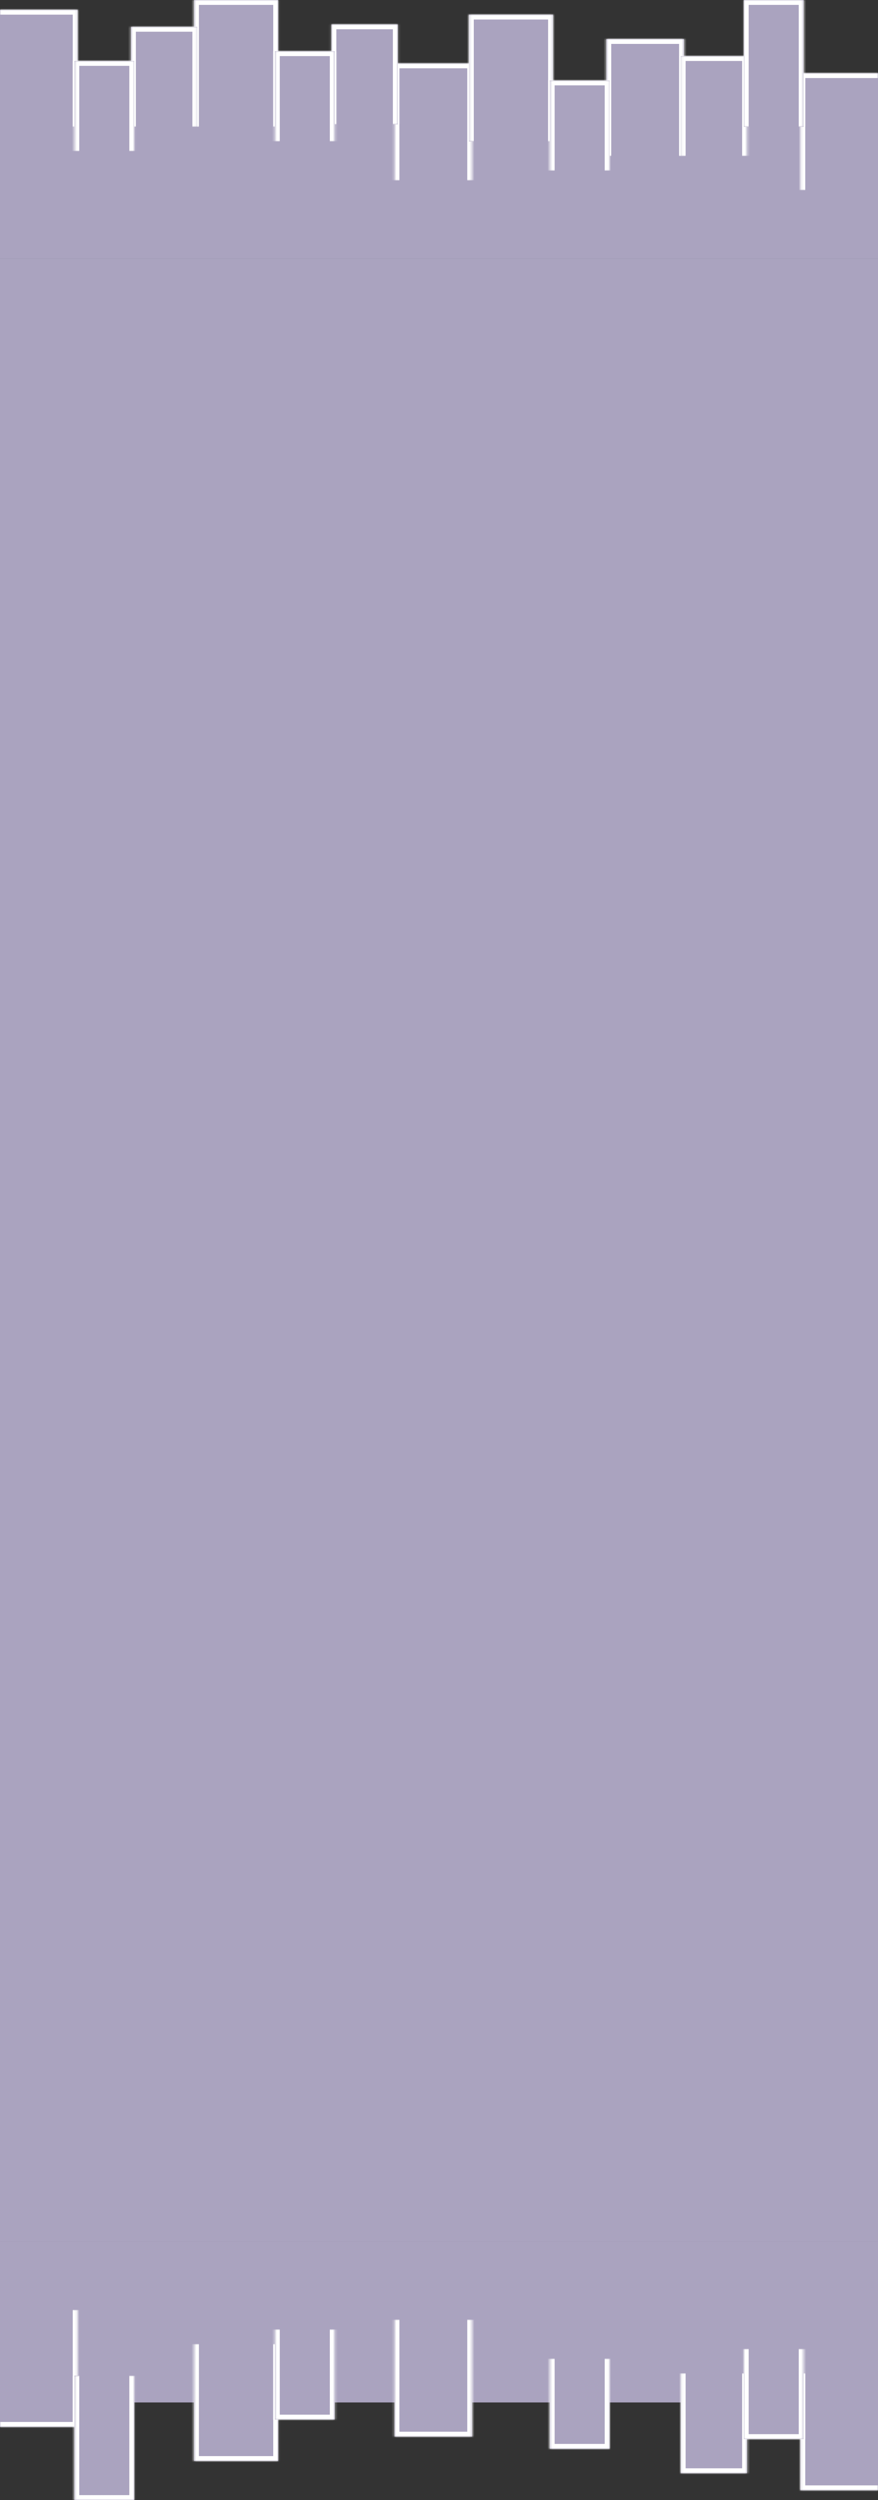 <svg width="360" height="1025" viewBox="0 0 360 1025" fill="none" xmlns="http://www.w3.org/2000/svg">
<rect x="0" y="0" width="360" height="1025" fill="#333333" stroke="none"/>
<rect width="360" height="66" transform="translate(0 40)" fill="#AAA3BF"/>
<mask id="path-1-inside-1_232_122" fill="white">
<path d="M0 4H31.823V52H0V4Z"/>
</mask>
<path d="M0 4H31.823V52H0V4Z" fill="#AAA3BF"/>
<path d="M31.823 4H33.823V2H31.823V4ZM0 6H31.823V2H0V6ZM29.823 4V52H33.823V4H29.823Z" fill="white" mask="url(#path-1-inside-1_232_122)"/>
<mask id="path-3-inside-2_232_122" fill="white">
<path d="M161.768 26H193.591V74H161.768V26Z"/>
</mask>
<path d="M161.768 26H193.591V74H161.768V26Z" fill="#AAA3BF"/>
<path d="M161.768 26V24H159.768V26H161.768ZM193.591 26H195.591V24H193.591V26ZM161.768 28H193.591V24H161.768V28ZM191.591 26V74H195.591V26H191.591ZM163.768 74V26H159.768V74H163.768Z" fill="white" mask="url(#path-3-inside-2_232_122)"/>
<mask id="path-5-inside-3_232_122" fill="white">
<path d="M328.177 30H360V78H328.177V30Z"/>
</mask>
<path d="M328.177 30H360V78H328.177V30Z" fill="#AAA3BF"/>
<path d="M328.177 30V28H326.177V30H328.177ZM328.177 32H360V28H328.177V32ZM330.177 78V30H326.177V78H330.177Z" fill="white" mask="url(#path-5-inside-3_232_122)"/>
<mask id="path-7-inside-4_232_122" fill="white">
<path d="M248.619 16H280.442V64H248.619V16Z"/>
</mask>
<path d="M248.619 16H280.442V64H248.619V16Z" fill="#AAA3BF"/>
<path d="M248.619 16V14H246.619V16H248.619ZM280.442 16H282.442V14H280.442V16ZM248.619 18H280.442V14H248.619V18ZM278.442 16V64H282.442V16H278.442ZM250.619 64V16H246.619V64H250.619Z" fill="white" mask="url(#path-7-inside-4_232_122)"/>
<mask id="path-9-inside-5_232_122" fill="white">
<path d="M79.558 0H114.033V52H79.558V0Z"/>
</mask>
<path d="M79.558 0H114.033V52H79.558V0Z" fill="#AAA3BF"/>
<path d="M79.558 0V-2H77.558V0H79.558ZM114.033 0H116.033V-2H114.033V0ZM79.558 2H114.033V-2H79.558V2ZM112.033 0V52H116.033V0H112.033ZM81.558 52V0H77.558V52H81.558Z" fill="white" mask="url(#path-9-inside-5_232_122)"/>
<mask id="path-11-inside-6_232_122" fill="white">
<path d="M192.265 6H226.74V58H192.265V6Z"/>
</mask>
<path d="M192.265 6H226.74V58H192.265V6Z" fill="#AAA3BF"/>
<path d="M192.265 6V4H190.265V6H192.265ZM226.74 6H228.74V4H226.74V6ZM192.265 8H226.74V4H192.265V8ZM224.74 6V58H228.74V6H224.74ZM194.265 58V6H190.265V58H194.265Z" fill="white" mask="url(#path-11-inside-6_232_122)"/>
<mask id="path-13-inside-7_232_122" fill="white">
<path d="M53.702 11H80.884V52H53.702V11Z"/>
</mask>
<path d="M53.702 11H80.884V52H53.702V11Z" fill="#AAA3BF"/>
<path d="M53.702 11V9H51.702V11H53.702ZM80.884 11H82.884V9H80.884V11ZM53.702 13H80.884V9H53.702V13ZM78.884 11V52H82.884V11H78.884ZM55.702 52V11H51.702V52H55.702Z" fill="white" mask="url(#path-13-inside-7_232_122)"/>
<mask id="path-15-inside-8_232_122" fill="white">
<path d="M279.116 23H306.298V64H279.116V23Z"/>
</mask>
<path d="M279.116 23H306.298V64H279.116V23Z" fill="#AAA3BF"/>
<path d="M279.116 23V21H277.116V23H279.116ZM306.298 23H308.298V21H306.298V23ZM279.116 25H306.298V21H279.116V25ZM304.298 23V64H308.298V23H304.298ZM281.116 64V23H277.116V64H281.116Z" fill="white" mask="url(#path-15-inside-8_232_122)"/>
<mask id="path-17-inside-9_232_122" fill="white">
<path d="M135.912 10H163.094V51H135.912V10Z"/>
</mask>
<path d="M135.912 10H163.094V51H135.912V10Z" fill="#AAA3BF"/>
<path d="M135.912 10V8H133.912V10H135.912ZM163.094 10H165.094V8H163.094V10ZM135.912 12H163.094V8H135.912V12ZM161.094 10V51H165.094V10H161.094ZM137.912 51V10H133.912V51H137.912Z" fill="white" mask="url(#path-17-inside-9_232_122)"/>
<mask id="path-19-inside-10_232_122" fill="white">
<path d="M30.497 25H55.028V62H30.497V25Z"/>
</mask>
<path d="M30.497 25H55.028V62H30.497V25Z" fill="#AAA3BF"/>
<path d="M30.497 25V23H28.497V25H30.497ZM55.028 25H57.028V23H55.028V25ZM30.497 27H55.028V23H30.497V27ZM53.028 25V62H57.028V25H53.028ZM32.497 62V25H28.497V62H32.497Z" fill="white" mask="url(#path-19-inside-10_232_122)"/>
<mask id="path-21-inside-11_232_122" fill="white">
<path d="M225.414 33H249.945V70H225.414V33Z"/>
</mask>
<path d="M225.414 33H249.945V70H225.414V33Z" fill="#AAA3BF"/>
<path d="M225.414 33V31H223.414V33H225.414ZM249.945 33H251.945V31H249.945V33ZM225.414 35H249.945V31H225.414V35ZM247.945 33V70H251.945V33H247.945ZM227.414 70V33H223.414V70H227.414Z" fill="white" mask="url(#path-21-inside-11_232_122)"/>
<mask id="path-23-inside-12_232_122" fill="white">
<path d="M304.972 0H329.503V52H304.972V0Z"/>
</mask>
<path d="M304.972 0H329.503V52H304.972V0Z" fill="#AAA3BF"/>
<path d="M304.972 0V-2H302.972V0H304.972ZM329.503 0H331.503V-2H329.503V0ZM304.972 2H329.503V-2H304.972V2ZM327.503 0V52H331.503V0H327.503ZM306.972 52V0H302.972V52H306.972Z" fill="white" mask="url(#path-23-inside-12_232_122)"/>
<mask id="path-25-inside-13_232_122" fill="white">
<path d="M112.707 21H137.238V58H112.707V21Z"/>
</mask>
<path d="M112.707 21H137.238V58H112.707V21Z" fill="#AAA3BF"/>
<path d="M112.707 21V19H110.707V21H112.707ZM137.238 21H139.238V19H137.238V21ZM112.707 23H137.238V19H112.707V23ZM135.238 21V58H139.238V21H135.238ZM114.707 58V21H110.707V58H114.707Z" fill="white" mask="url(#path-25-inside-13_232_122)"/>
<rect width="360" height="813" transform="translate(0 106)" fill="#AAA3BF"/>
<rect width="360" height="66" transform="translate(0 919)" fill="#AAA3BF"/>
<mask id="path-27-inside-14_232_122" fill="white">
<path d="M360 1021L328.177 1021L328.177 973L360 973L360 1021Z"/>
</mask>
<path d="M360 1021L328.177 1021L328.177 973L360 973L360 1021Z" fill="#AAA3BF"/>
<path d="M328.177 1021L326.177 1021L326.177 1023L328.177 1023L328.177 1021ZM360 1019L328.177 1019L328.177 1023L360 1023L360 1019ZM330.177 1021L330.177 973L326.177 973L326.177 1021L330.177 1021Z" fill="white" mask="url(#path-27-inside-14_232_122)"/>
<mask id="path-29-inside-15_232_122" fill="white">
<path d="M193.591 999L161.768 999L161.768 951L193.591 951L193.591 999Z"/>
</mask>
<path d="M193.591 999L161.768 999L161.768 951L193.591 951L193.591 999Z" fill="#AAA3BF"/>
<path d="M193.591 999L193.591 1001L195.591 1001L195.591 999L193.591 999ZM161.768 999L159.768 999L159.768 1001L161.768 1001L161.768 999ZM193.591 997L161.768 997L161.768 1001L193.591 1001L193.591 997ZM163.768 999L163.768 951L159.768 951L159.768 999L163.768 999ZM191.591 951L191.591 999L195.591 999L195.591 951L191.591 951Z" fill="white" mask="url(#path-29-inside-15_232_122)"/>
<mask id="path-31-inside-16_232_122" fill="white">
<path d="M31.823 995L3.8147e-05 995L4.0929e-05 947L31.823 947L31.823 995Z"/>
</mask>
<path d="M31.823 995L3.8147e-05 995L4.0929e-05 947L31.823 947L31.823 995Z" fill="#AAA3BF"/>
<path d="M31.823 995L31.823 997L33.823 997L33.823 995L31.823 995ZM31.823 993L3.82629e-05 993L3.80311e-05 997L31.823 997L31.823 993ZM29.823 947L29.823 995L33.823 995L33.823 947L29.823 947Z" fill="white" mask="url(#path-31-inside-16_232_122)"/>
<mask id="path-33-inside-17_232_122" fill="white">
<path d="M114.033 1009L79.558 1009L79.558 961L114.033 961L114.033 1009Z"/>
</mask>
<path d="M114.033 1009L79.558 1009L79.558 961L114.033 961L114.033 1009Z" fill="#AAA3BF"/>
<path d="M114.033 1009L114.033 1011L116.033 1011L116.033 1009L114.033 1009ZM79.558 1009L77.558 1009L77.558 1011L79.558 1011L79.558 1009ZM114.033 1007L79.558 1007L79.558 1011L114.033 1011L114.033 1007ZM81.558 1009L81.558 961L77.558 961L77.558 1009L81.558 1009ZM112.033 961L112.033 1009L116.033 1009L116.033 961L112.033 961Z" fill="white" mask="url(#path-33-inside-17_232_122)"/>
<mask id="path-35-inside-18_232_122" fill="white">
<path d="M306.298 1014L279.116 1014L279.116 973L306.298 973L306.298 1014Z"/>
</mask>
<path d="M306.298 1014L279.116 1014L279.116 973L306.298 973L306.298 1014Z" fill="#AAA3BF"/>
<path d="M306.298 1014L306.298 1016L308.298 1016L308.298 1014L306.298 1014ZM279.116 1014L277.116 1014L277.116 1016L279.116 1016L279.116 1014ZM306.298 1012L279.116 1012L279.116 1016L306.298 1016L306.298 1012ZM281.116 1014L281.116 973L277.116 973L277.116 1014L281.116 1014ZM304.298 973L304.298 1014L308.298 1014L308.298 973L304.298 973Z" fill="white" mask="url(#path-35-inside-18_232_122)"/>
<mask id="path-37-inside-19_232_122" fill="white">
<path d="M329.503 1000L304.972 1000L304.972 963L329.503 963L329.503 1000Z"/>
</mask>
<path d="M329.503 1000L304.972 1000L304.972 963L329.503 963L329.503 1000Z" fill="#AAA3BF"/>
<path d="M329.503 1000L329.503 1002L331.503 1002L331.503 1000L329.503 1000ZM304.972 1000L302.972 1000L302.972 1002L304.972 1002L304.972 1000ZM329.503 998L304.972 998L304.972 1002L329.503 1002L329.503 998ZM306.972 1000L306.972 963L302.972 963L302.972 1000L306.972 1000ZM327.503 963L327.503 1000L331.503 1000L331.503 963L327.503 963Z" fill="white" mask="url(#path-37-inside-19_232_122)"/>
<mask id="path-39-inside-20_232_122" fill="white">
<path d="M137.238 992L112.707 992L112.707 955L137.238 955L137.238 992Z"/>
</mask>
<path d="M137.238 992L112.707 992L112.707 955L137.238 955L137.238 992Z" fill="#AAA3BF"/>
<path d="M137.238 992L137.238 994L139.238 994L139.238 992L137.238 992ZM112.707 992L110.707 992L110.707 994L112.707 994L112.707 992ZM137.238 990L112.707 990L112.707 994L137.238 994L137.238 990ZM114.707 992L114.707 955L110.707 955L110.707 992L114.707 992ZM135.238 955L135.238 992L139.238 992L139.238 955L135.238 955Z" fill="white" mask="url(#path-39-inside-20_232_122)"/>
<mask id="path-41-inside-21_232_122" fill="white">
<path d="M55.028 1025L30.497 1025L30.497 974L55.028 974L55.028 1025Z"/>
</mask>
<path d="M55.028 1025L30.497 1025L30.497 974L55.028 974L55.028 1025Z" fill="#AAA3BF"/>
<path d="M55.028 1025L55.028 1027L57.028 1027L57.028 1025L55.028 1025ZM30.497 1025L28.497 1025L28.497 1027L30.497 1027L30.497 1025ZM55.028 1023L30.497 1023L30.497 1027L55.028 1027L55.028 1023ZM32.497 1025L32.497 974L28.497 974L28.497 1025L32.497 1025ZM53.028 974L53.028 1025L57.028 1025L57.028 974L53.028 974Z" fill="white" mask="url(#path-41-inside-21_232_122)"/>
<mask id="path-43-inside-22_232_122" fill="white">
<path d="M249.945 1004L225.414 1004L225.414 967L249.945 967L249.945 1004Z"/>
</mask>
<path d="M249.945 1004L225.414 1004L225.414 967L249.945 967L249.945 1004Z" fill="#AAA3BF"/>
<path d="M249.945 1004L249.945 1006L251.945 1006L251.945 1004L249.945 1004ZM225.414 1004L223.414 1004L223.414 1006L225.414 1006L225.414 1004ZM249.945 1002L225.414 1002L225.414 1006L249.945 1006L249.945 1002ZM227.414 1004L227.414 967L223.414 967L223.414 1004L227.414 1004ZM247.945 967L247.945 1004L251.945 1004L251.945 967L247.945 967Z" fill="white" mask="url(#path-43-inside-22_232_122)"/>
</svg>
